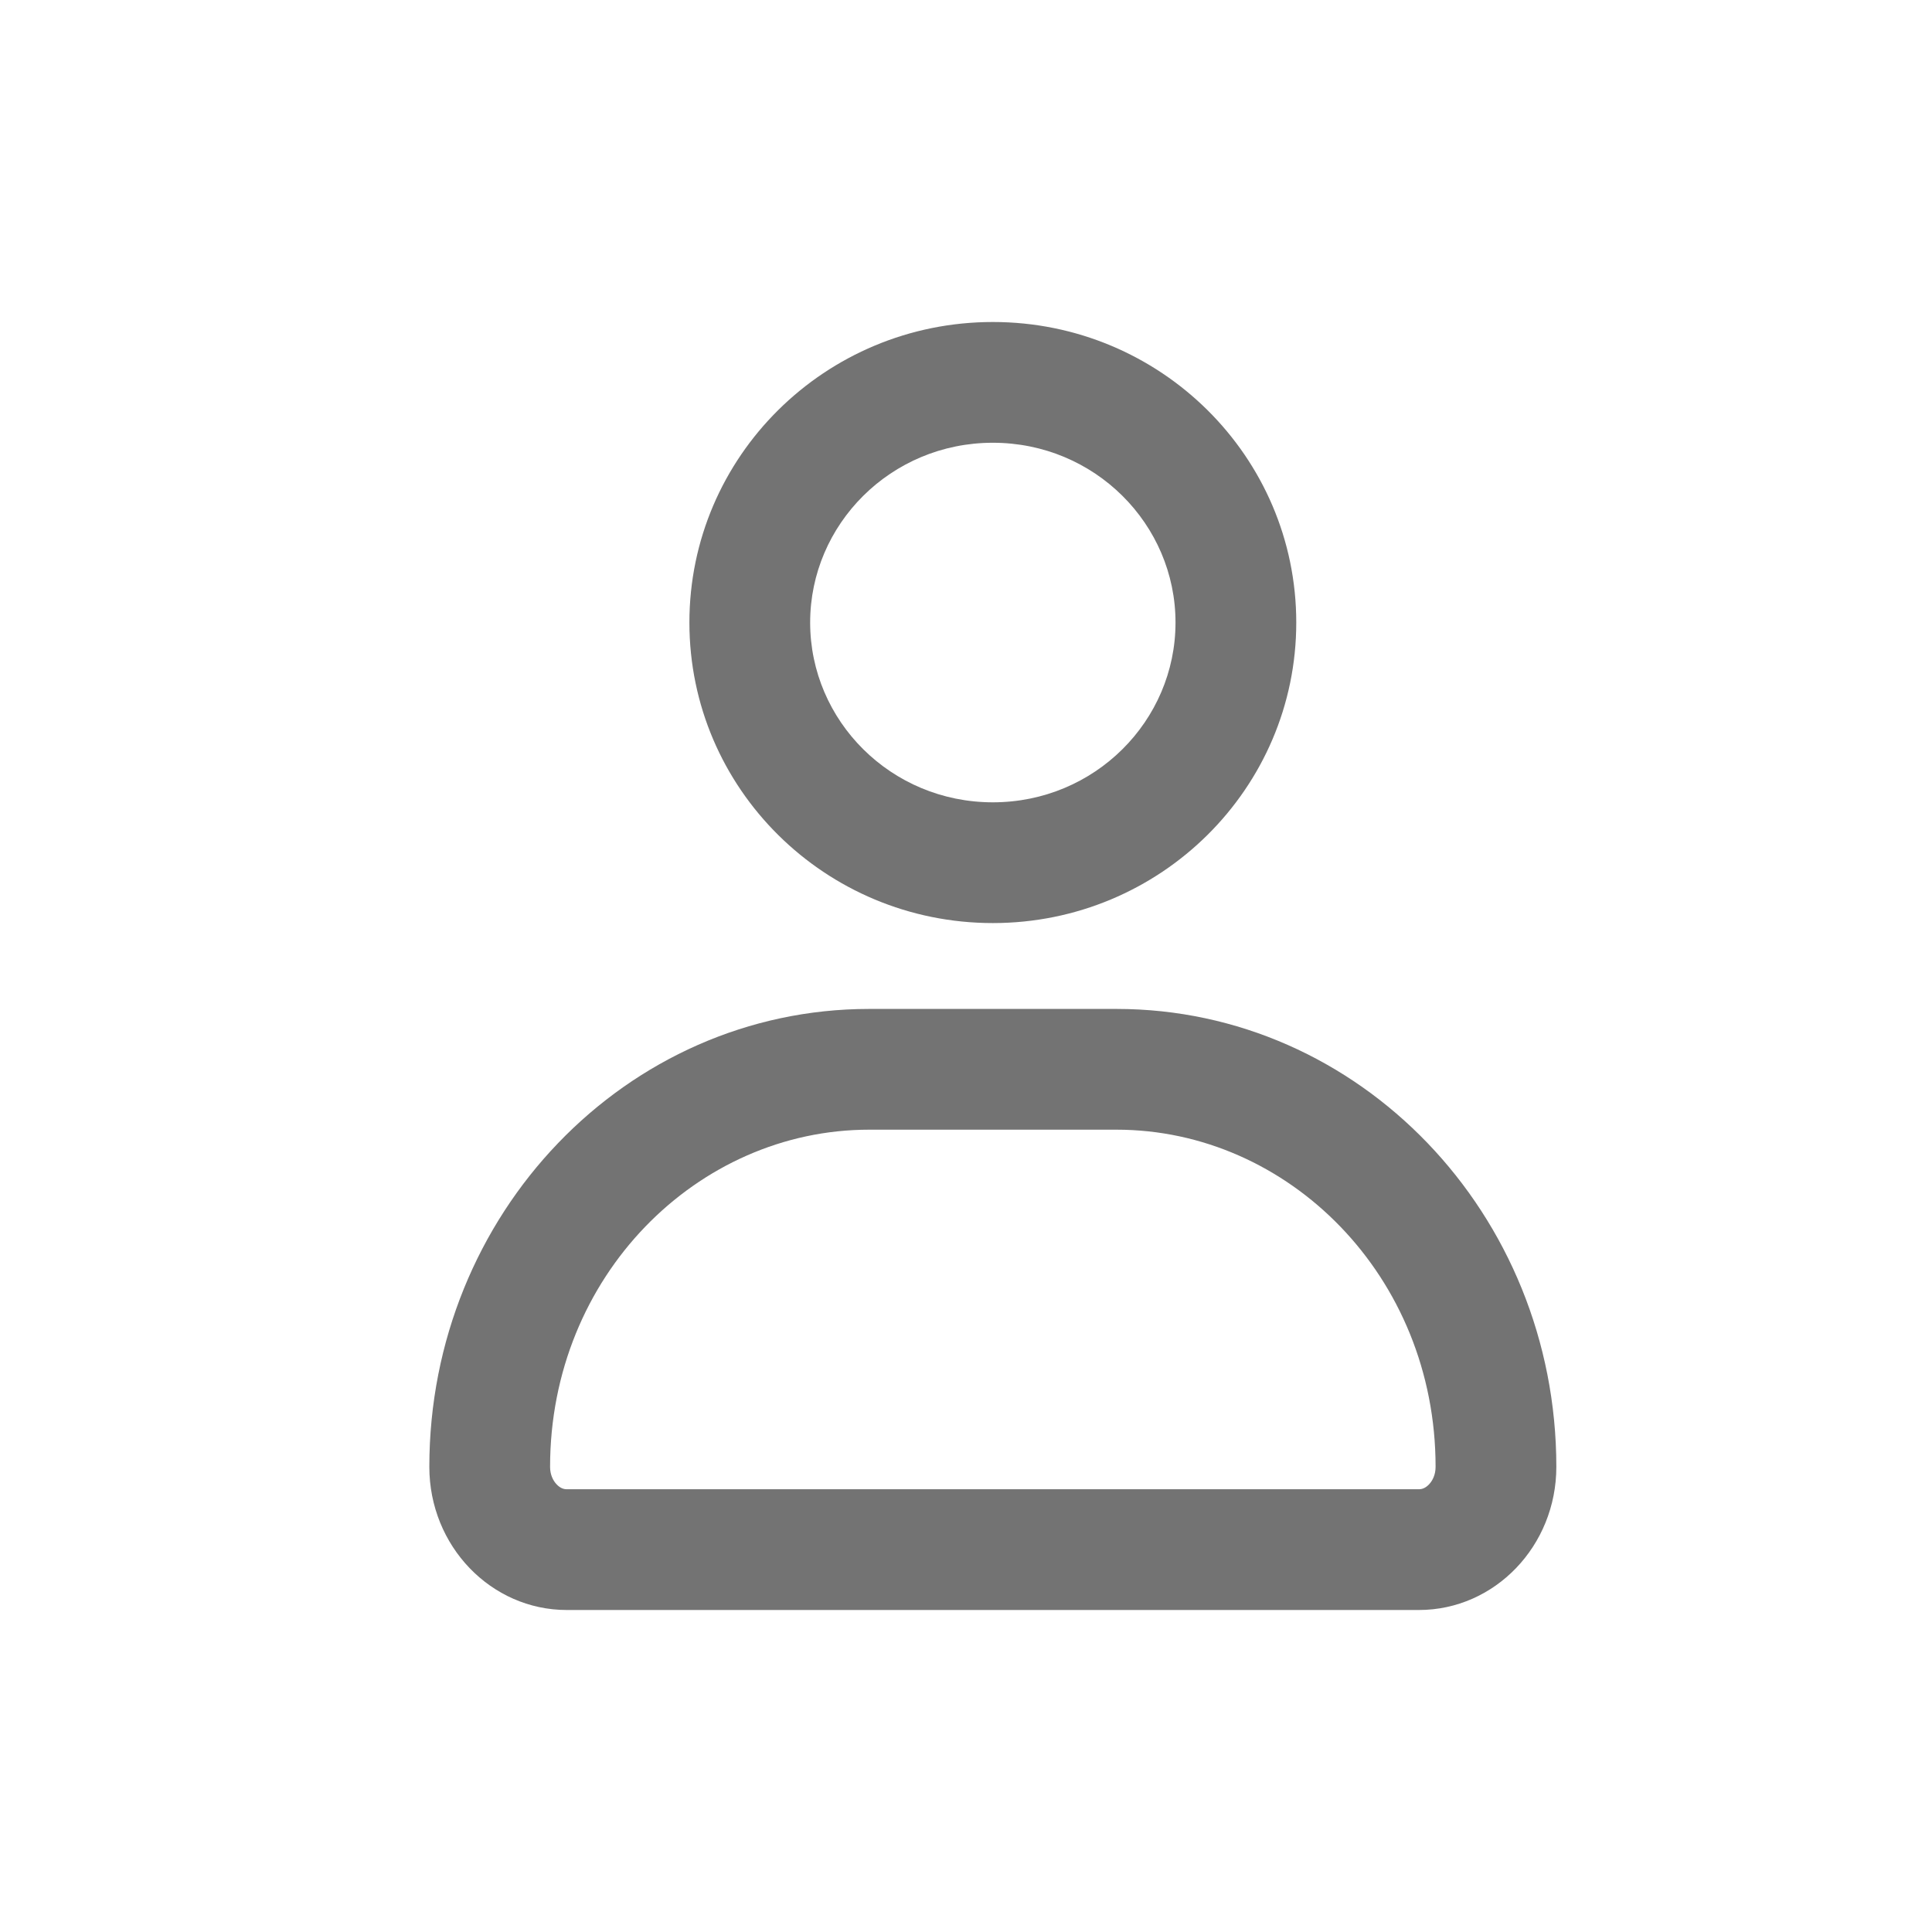 <svg width="36" height="36" viewBox="0 0 36 36" fill="none" xmlns="http://www.w3.org/2000/svg">
<g id="User_empty">
<path id="user" fill-rule="evenodd" clip-rule="evenodd" d="M21.904 11.6C21.904 13.43 20.4 14.95 18.5 14.95C16.6 14.95 15.096 13.43 15.096 11.6C15.096 9.77 16.6 8.25 18.5 8.25C20.4 8.25 21.904 9.77 21.904 11.6ZM24.154 11.6C24.154 14.693 21.622 17.2 18.5 17.2C15.377 17.2 12.846 14.693 12.846 11.6C12.846 8.507 15.377 6 18.5 6C21.622 6 24.154 8.507 24.154 11.6ZM16.195 21.05H20.805C24.003 21.05 26.75 23.776 26.75 27.333C26.75 27.478 26.695 27.589 26.627 27.66C26.56 27.73 26.495 27.75 26.439 27.75H10.561C10.505 27.75 10.44 27.73 10.373 27.66C10.305 27.589 10.25 27.478 10.25 27.333C10.25 23.776 12.997 21.05 16.195 21.05ZM8 27.333C8 22.62 11.669 18.8 16.195 18.8H20.805C25.331 18.8 29 22.62 29 27.333C29 28.806 27.853 30 26.439 30H10.561C9.147 30 8 28.806 8 27.333Z" fill="#737373"/>
</g>
</svg>
